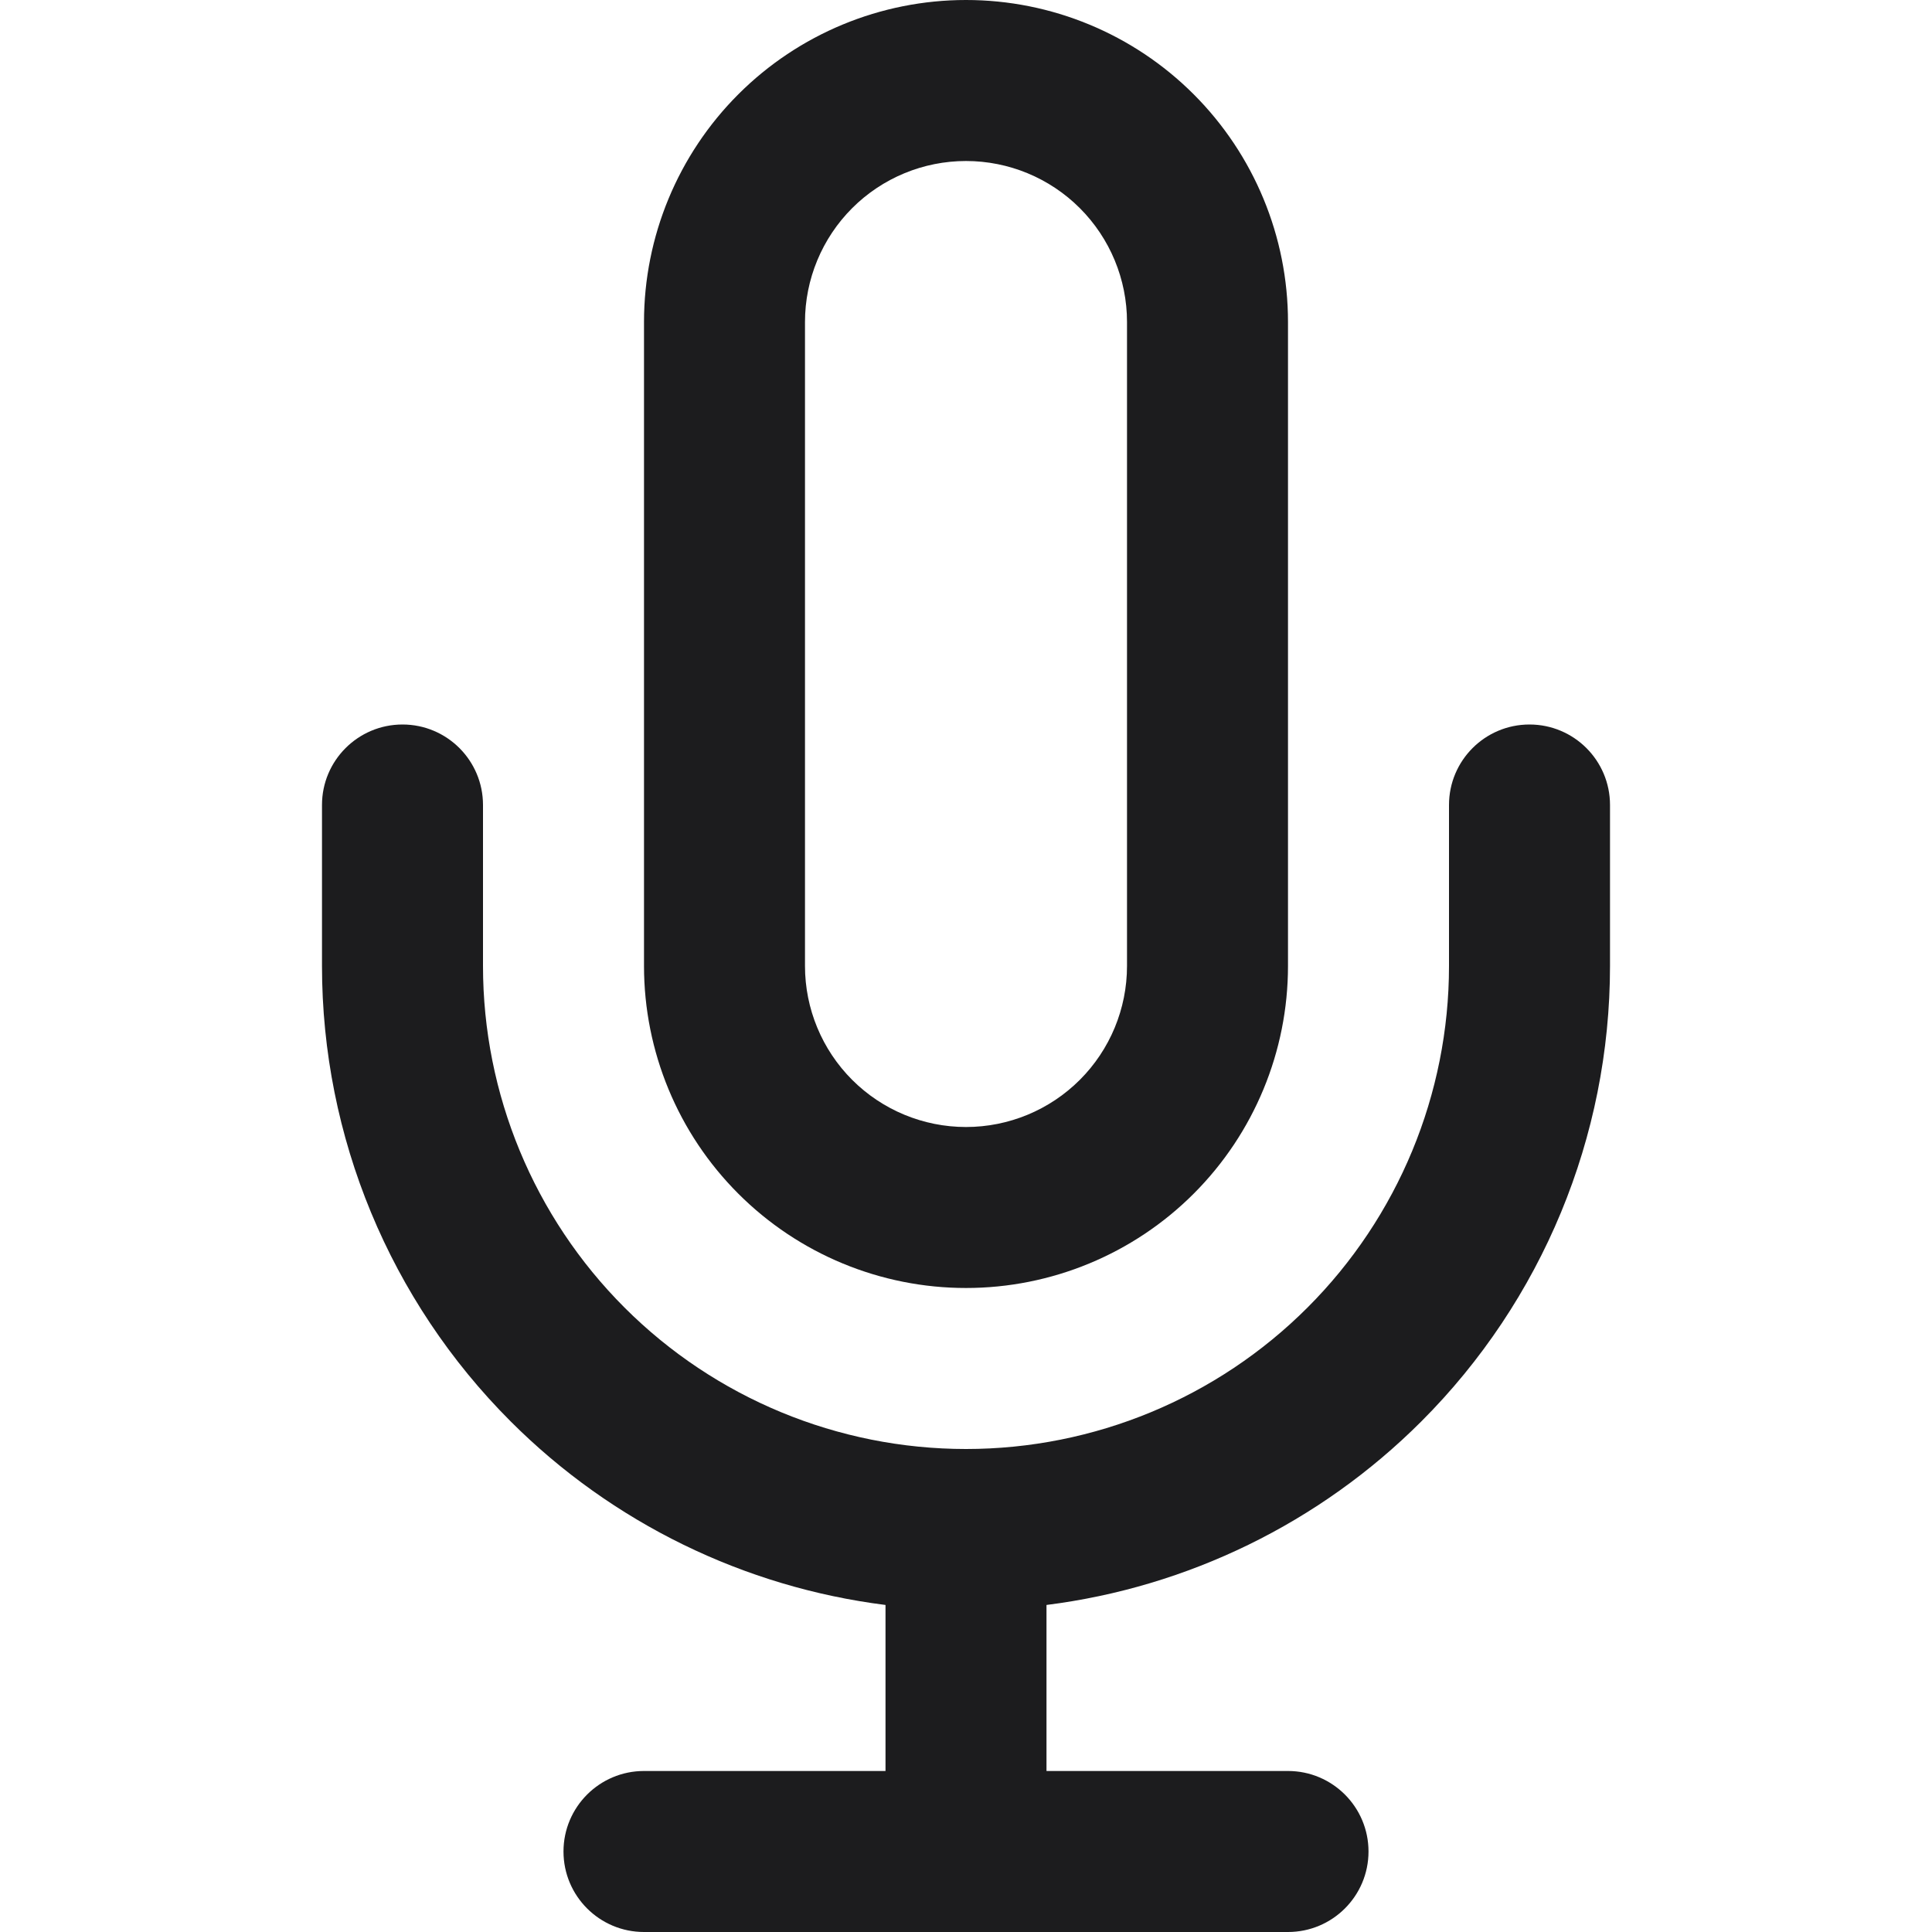 <svg width="80" height="80" viewBox="0 0 80 80" fill="none" xmlns="http://www.w3.org/2000/svg">
<path fill-rule="evenodd" clip-rule="evenodd" d="M40 0C36.464 0 33.072 1.405 30.572 3.905C28.071 6.406 26.667 9.797 26.667 13.333V40C26.667 43.536 28.071 46.928 30.572 49.428C33.072 51.929 36.464 53.333 40 53.333C43.536 53.333 46.928 51.929 49.428 49.428C51.928 46.928 53.333 43.536 53.333 40V13.333C53.333 9.797 51.928 6.406 49.428 3.905C46.928 1.405 43.536 0 40 0ZM35.286 8.619C36.536 7.369 38.232 6.667 40 6.667C41.768 6.667 43.464 7.369 44.714 8.619C45.964 9.87 46.667 11.565 46.667 13.333V40C46.667 41.768 45.964 43.464 44.714 44.714C43.464 45.964 41.768 46.667 40 46.667C38.232 46.667 36.536 45.964 35.286 44.714C34.036 43.464 33.333 41.768 33.333 40V13.333C33.333 11.565 34.036 9.87 35.286 8.619Z" fill="#1C1C1E"/>
<path d="M20 33.333C20 31.492 18.508 30 16.667 30C14.826 30 13.333 31.492 13.333 33.333V40C13.333 47.072 16.143 53.855 21.144 58.856C25.352 63.065 30.823 65.722 36.667 66.458V73.333H26.667C24.826 73.333 23.333 74.826 23.333 76.667C23.333 78.508 24.826 80 26.667 80H53.333C55.174 80 56.667 78.508 56.667 76.667C56.667 74.826 55.174 73.333 53.333 73.333H43.333V66.458C49.177 65.722 54.647 63.065 58.856 58.856C63.857 53.855 66.667 47.072 66.667 40V33.333C66.667 31.492 65.174 30 63.333 30C61.492 30 60 31.492 60 33.333V40C60 45.304 57.893 50.391 54.142 54.142C50.391 57.893 45.304 60 40 60C34.696 60 29.608 57.893 25.858 54.142C22.107 50.391 20 45.304 20 40V33.333Z" fill="#1C1C1E"/>
</svg>
